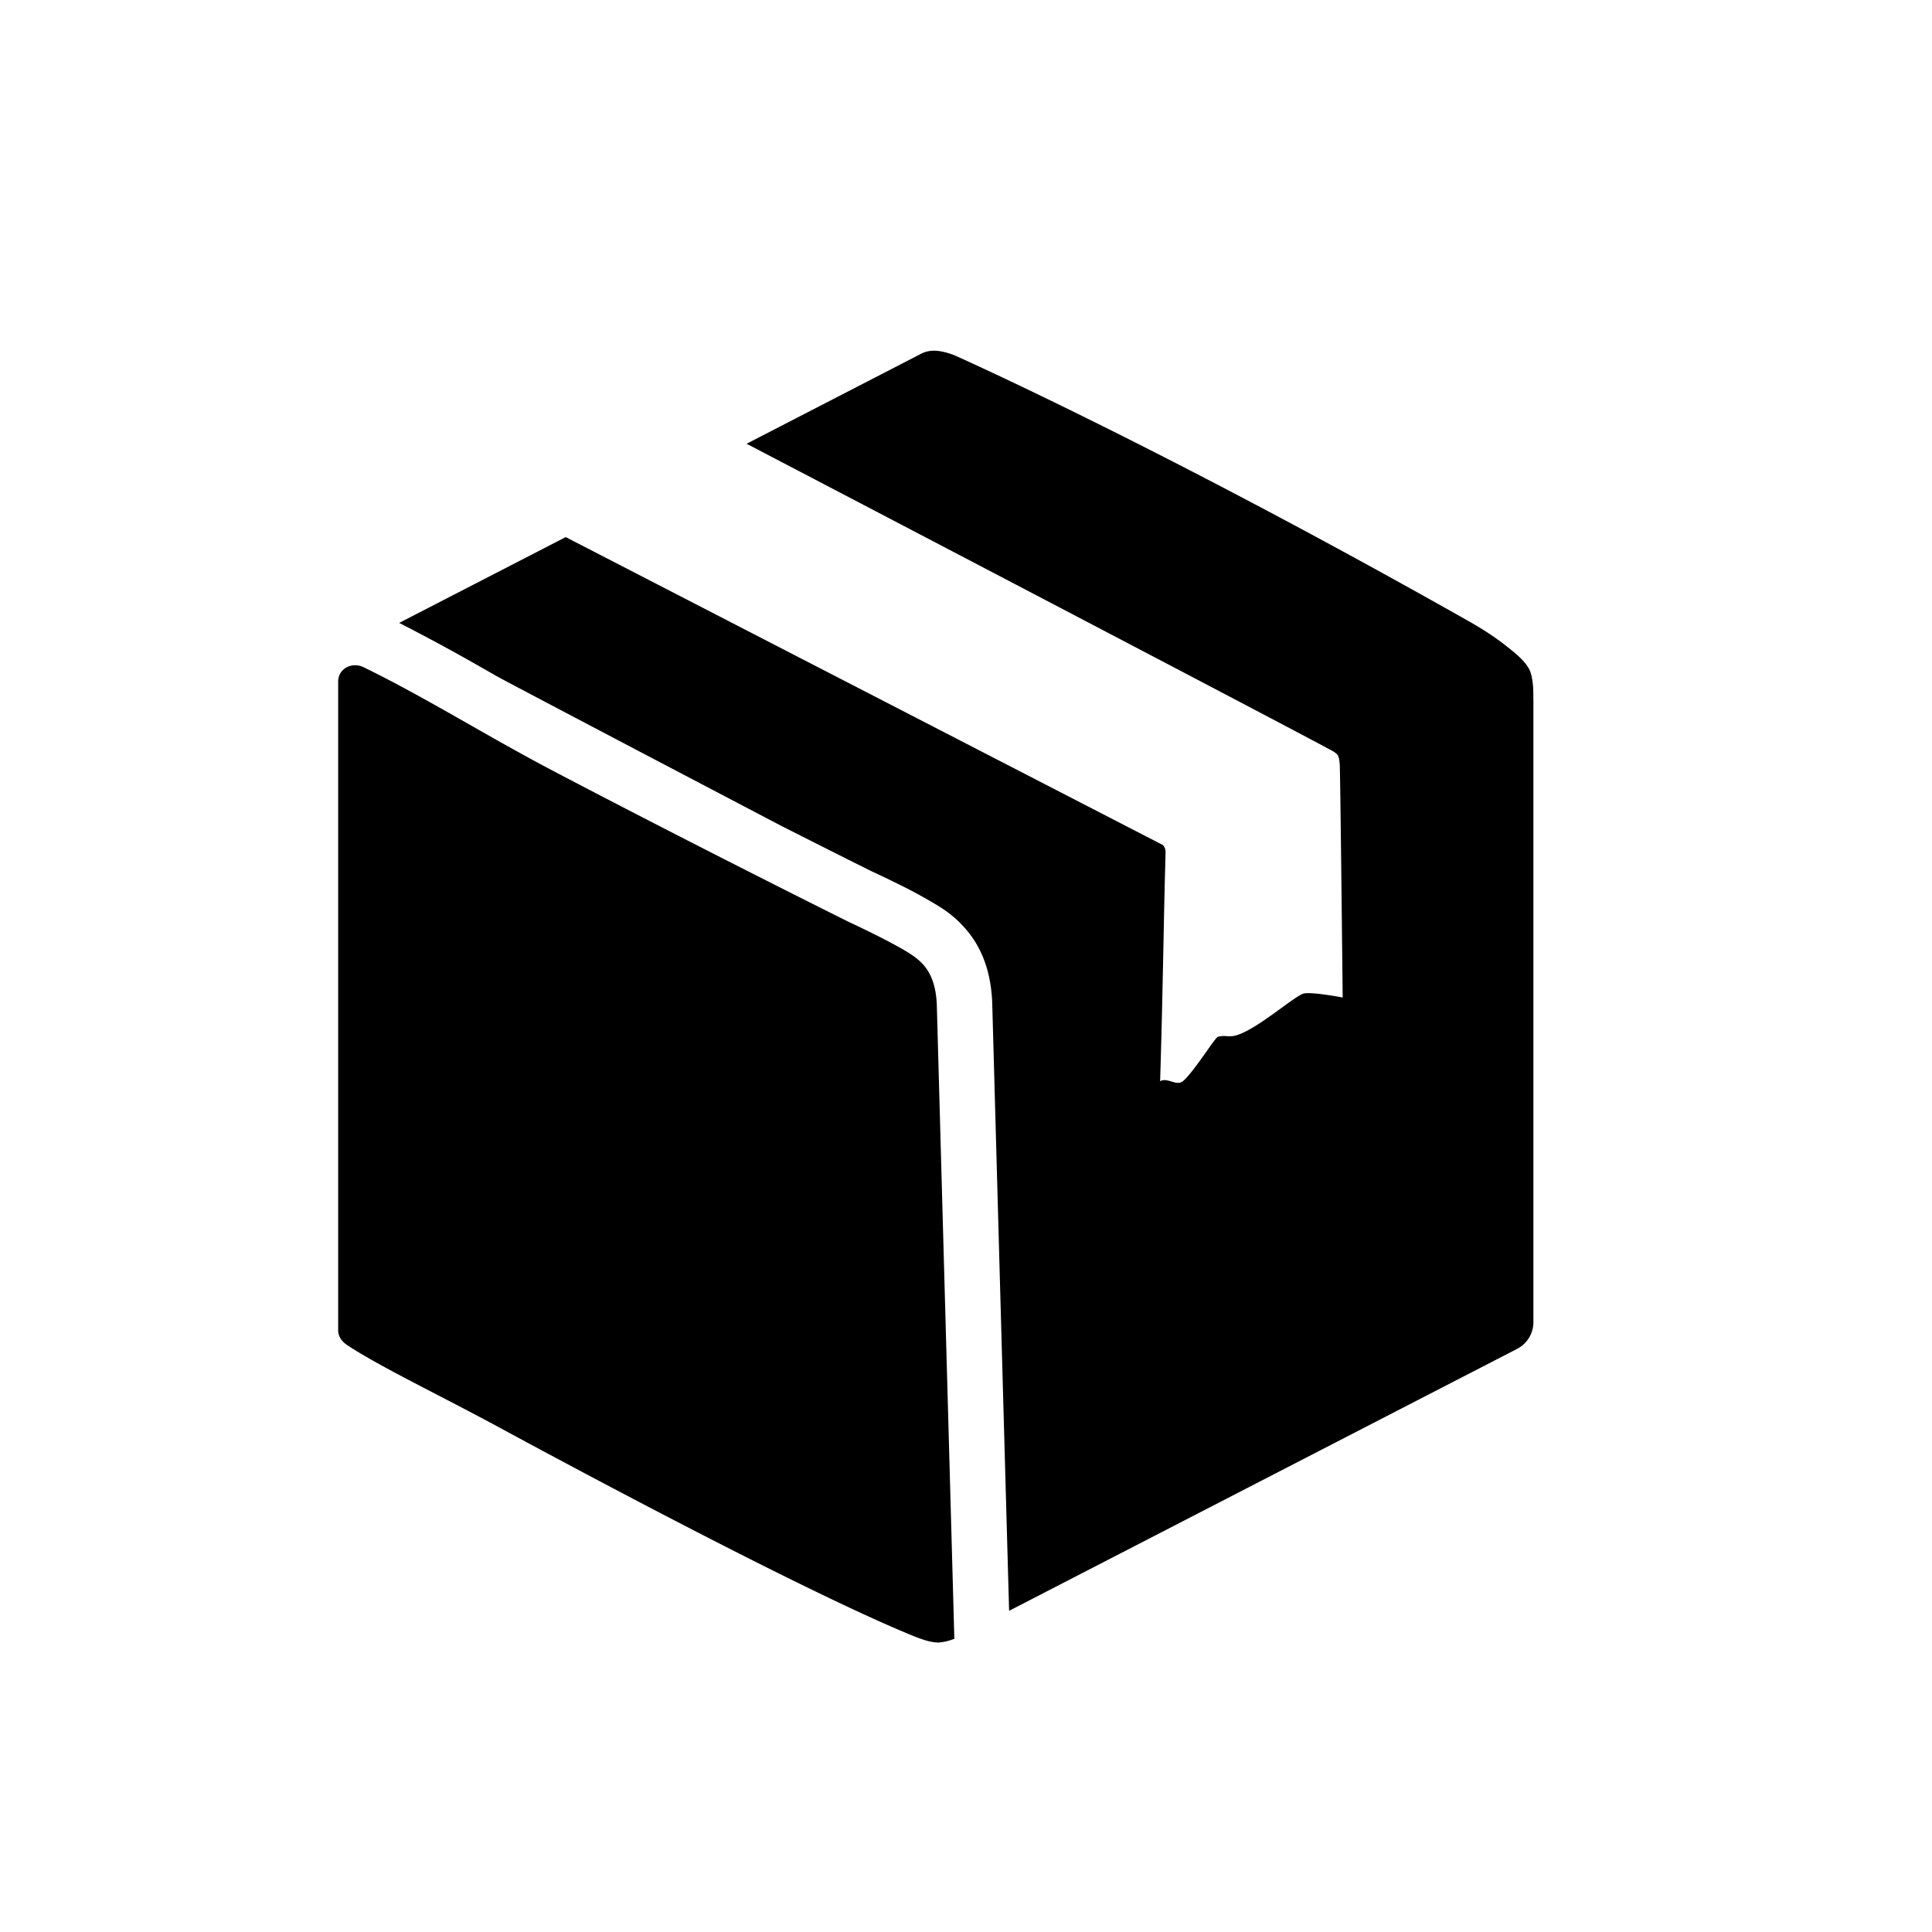 <svg width="32" height="32" fill="none" xmlns="http://www.w3.org/2000/svg"><path d="M5.75 22.279c.546.361 1.544.835 2.552 1.382 2.343 1.268 5.304 2.81 6.777 3.416.2.082.319.122.457.129a.853.853 0 0 0 .271-.063l-.29-10.483c-.017-.553-.249-.737-.454-.87-.32-.204-1.013-.524-1.013-.524s-2.43-1.208-4.855-2.48c-1.154-.605-2.128-1.225-3.175-1.736-.193-.091-.419.024-.419.24v10.745c0 .102.063.188.15.244Z" fill="#000"/><path d="M6.612 10.317 9.37 8.896l9.892 5.101a.166.166 0 0 1 .043.122l-.007.283-.008.298v.036c-.009.344-.015.69-.022 1.034-.015.713-.03 1.427-.053 2.139.059-.035.123-.015.187.004.067.02.132.04.189-.004.096-.076.256-.302.385-.483.095-.135.174-.246.197-.254a.401.401 0 0 1 .146-.01.786.786 0 0 0 .076.001c.2-.01.555-.268.832-.47.17-.123.312-.226.37-.238.15-.028.642.067.642.067s-.023-2.176-.038-3.272a73.797 73.797 0 0 0-.009-.538c-.003-.156-.03-.2-.04-.21a.145.145 0 0 0-.012-.014l-.02-.017a.307.307 0 0 1-.02-.015c-.088-.066-9.565-5.018-9.734-5.106l2.87-1.48c.17-.097.35-.068.567.012 0 0 3.37 1.494 8.497 4.392.358.201.568.356.778.53.08.067.201.176.259.298.038.08.053.227.058.298l.003.218V21.9a.498.498 0 0 1-.271.442l-8.413 4.338-.128-4.592-.151-5.454c-.012-.406-.107-.765-.304-1.068a1.846 1.846 0 0 0-.568-.547l-.004-.003a8.235 8.235 0 0 0-.715-.39 17.99 17.99 0 0 0-.375-.18l-.022-.01-.097-.048-.307-.153c-.264-.133-.643-.323-1.097-.553 0 0-4.509-2.363-4.72-2.483l-.205-.117a32.51 32.51 0 0 0-1.41-.765Zm18.787 1.125Z" fill="#000"/></svg>